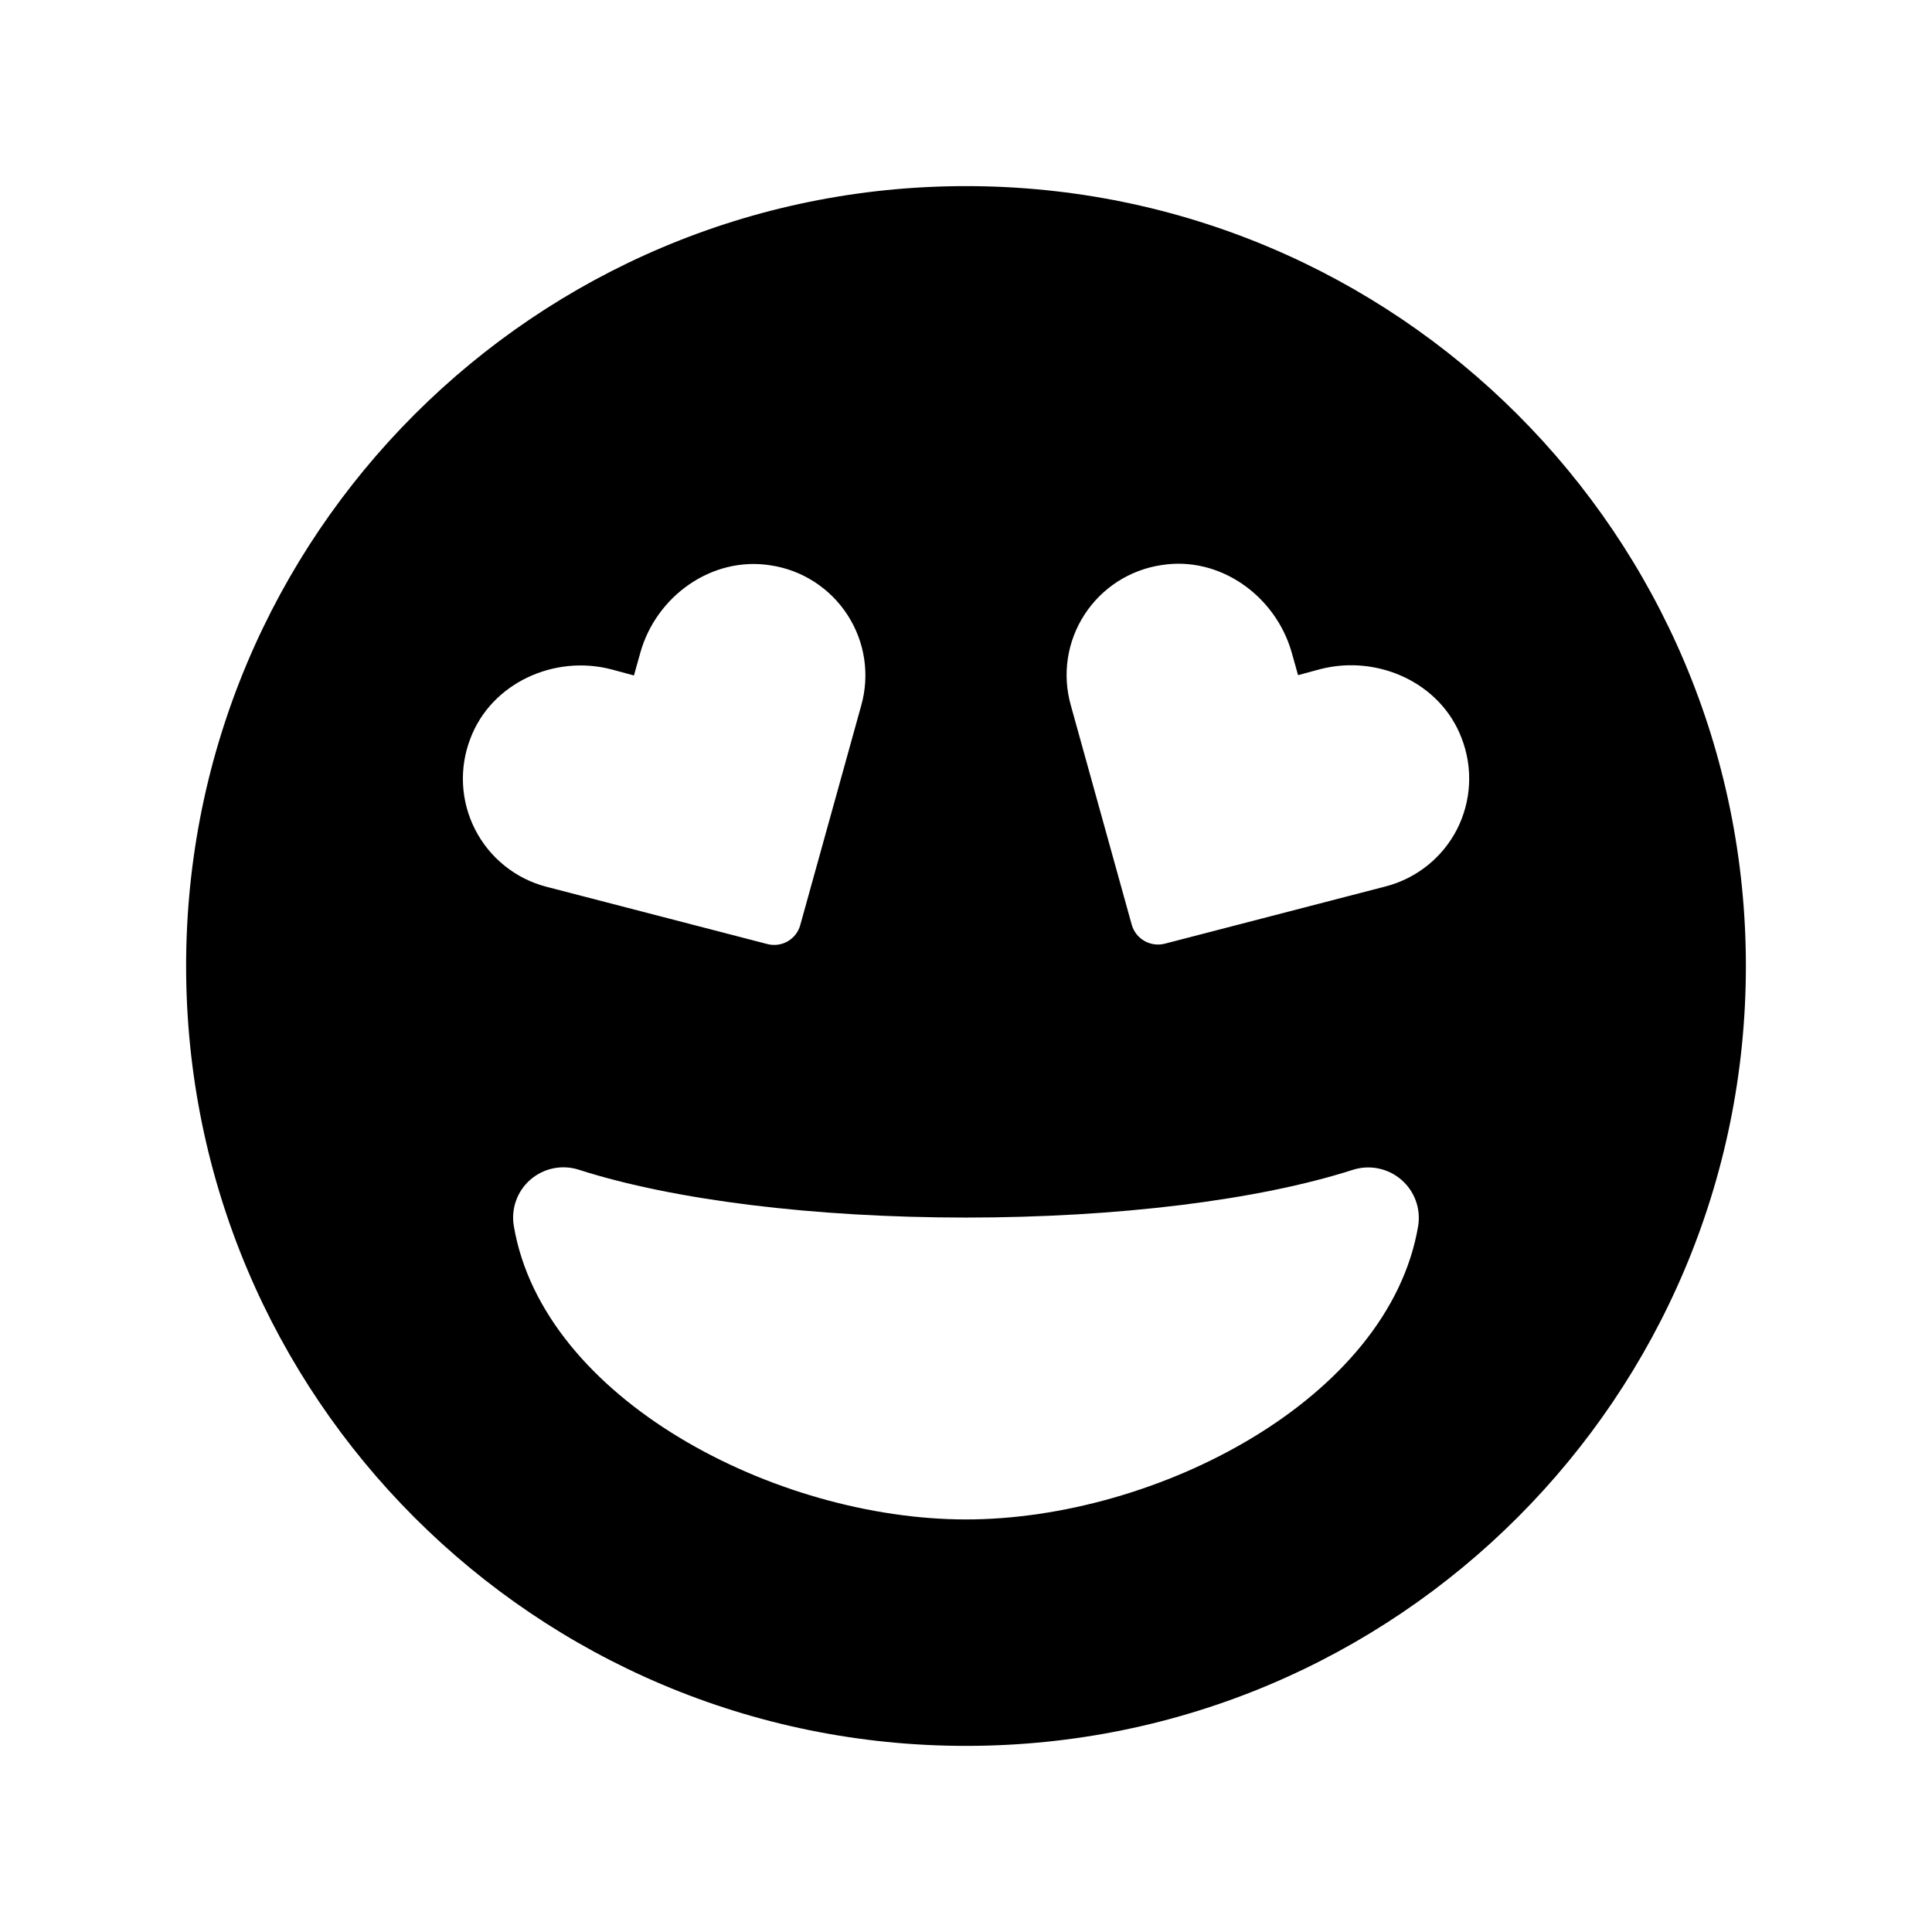<?xml version="1.0" encoding="UTF-8"?>
<svg width="24px" height="24px" viewBox="0 0 24 24" version="1.1" xmlns="http://www.w3.org/2000/svg" xmlns:xlink="http://www.w3.org/1999/xlink">
    <!-- Generator: Sketch 64 (93537) - https://sketch.com -->
    <g id="Explore" stroke="none" stroke-width="1" fill="none" fill-rule="evenodd">
        <g id="icon/iconMood">
            <rect id="Rectangle" x="0" y="0" width="24" height="24"></rect>
            <path d="M12,2.312 C17.352,2.312 21.688,6.648 21.688,12 C21.688,17.352 17.352,21.688 12,21.688 C6.648,21.688 2.312,17.352 2.312,12 C2.312,6.648 6.648,2.312 12,2.312 Z M7.191,14.531 C6.983,14.464 6.756,14.51 6.59,14.653 C6.425,14.796 6.346,15.015 6.383,15.23 C6.746,17.379 9.633,18.875 12,18.875 C14.367,18.875 17.254,17.379 17.617,15.23 C17.652,15.015 17.573,14.798 17.408,14.655 C17.243,14.513 17.016,14.466 16.809,14.531 C15.629,14.91 13.875,15.125 12,15.125 C10.125,15.125 8.371,14.91 7.191,14.531 Z M9.574,7.023 C8.844,6.906 8.148,7.406 7.953,8.113 L7.953,8.113 L7.875,8.391 L7.598,8.316 C6.887,8.129 6.105,8.484 5.844,9.172 C5.701,9.541 5.722,9.954 5.903,10.306 C6.083,10.658 6.406,10.917 6.789,11.016 L6.789,11.016 L9.531,11.727 C9.709,11.774 9.892,11.67 9.941,11.492 L9.941,11.492 L10.699,8.762 C10.806,8.38 10.744,7.972 10.528,7.639 C10.313,7.307 9.966,7.082 9.574,7.023 Z M16.047,8.109 C15.848,7.402 15.152,6.902 14.426,7.02 C14.034,7.079 13.687,7.303 13.472,7.635 C13.256,7.968 13.194,8.376 13.301,8.758 L13.301,8.758 L14.059,11.488 C14.109,11.664 14.291,11.768 14.469,11.723 L14.469,11.723 L17.211,11.012 C17.595,10.913 17.918,10.655 18.099,10.303 C18.279,9.95 18.3,9.537 18.156,9.168 C17.895,8.48 17.113,8.129 16.402,8.312 L16.402,8.312 L16.125,8.387 Z" id="Combined-Shape" fill="#000" fill-rule="evenodd"></path>
        </g>
    </g>
</svg>
